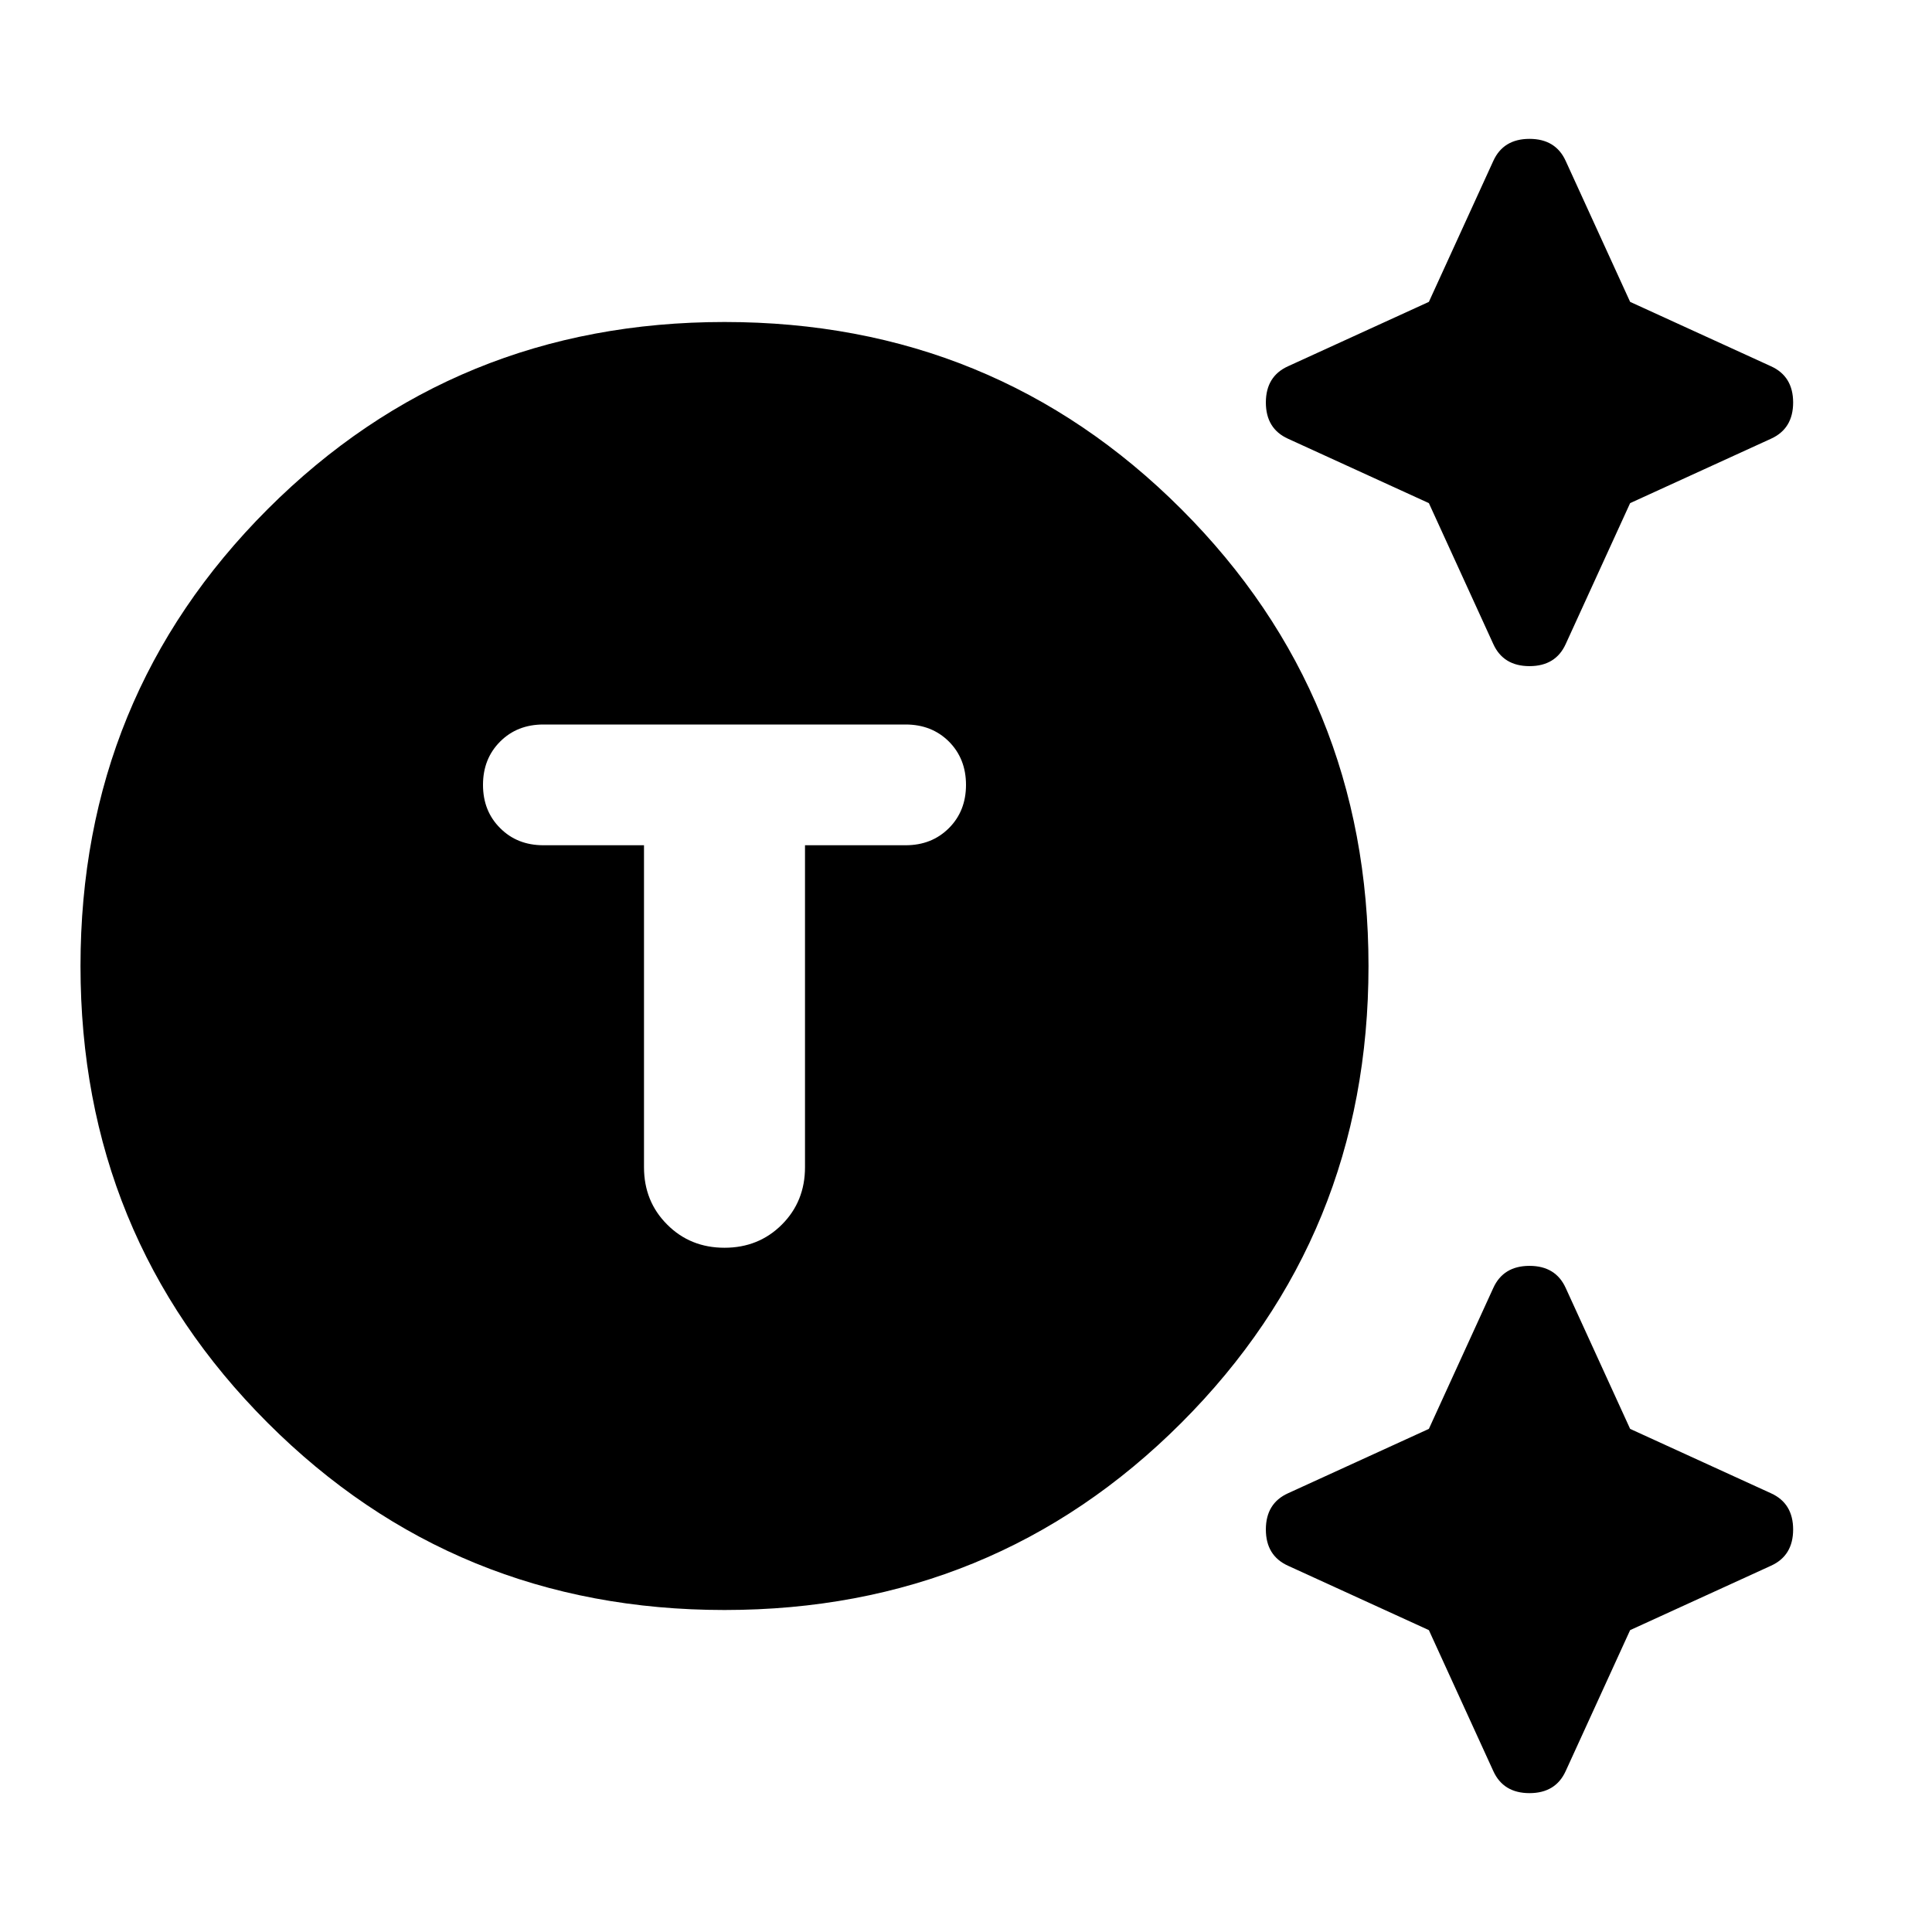 <svg width="24" height="24" viewBox="0 0 24 24" fill="none" xmlns="http://www.w3.org/2000/svg">
<path d="M9 20C6.767 20 4.875 19.225 3.325 17.675C1.775 16.125 1 14.233 1 12C1 9.767 1.775 7.875 3.325 6.325C4.875 4.775 6.767 4 9 4C11.233 4 13.125 4.775 14.675 6.325C16.225 7.875 17 9.767 17 12C17 14.233 16.225 16.125 14.675 17.675C13.125 19.225 11.233 20 9 20ZM9 15.5C9.283 15.5 9.521 15.404 9.713 15.212C9.904 15.021 10 14.783 10 14.5V10.5H11.25C11.467 10.5 11.646 10.429 11.788 10.287C11.929 10.146 12 9.967 12 9.75C12 9.533 11.929 9.354 11.788 9.212C11.646 9.071 11.467 9 11.25 9H6.75C6.533 9 6.354 9.071 6.213 9.212C6.071 9.354 6 9.533 6 9.75C6 9.967 6.071 10.146 6.213 10.287C6.354 10.429 6.533 10.5 6.75 10.5H8V14.5C8 14.783 8.096 15.021 8.288 15.212C8.479 15.404 8.717 15.5 9 15.5ZM18.55 8L17.75 6.25L16 5.45C15.817 5.367 15.725 5.217 15.725 5C15.725 4.783 15.817 4.633 16 4.55L17.75 3.75L18.55 2C18.633 1.817 18.783 1.725 19 1.725C19.217 1.725 19.367 1.817 19.45 2L20.25 3.75L22 4.55C22.183 4.633 22.275 4.783 22.275 5C22.275 5.217 22.183 5.367 22 5.45L20.25 6.25L19.45 8C19.367 8.183 19.217 8.275 19 8.275C18.783 8.275 18.633 8.183 18.55 8ZM18.55 22L17.75 20.25L16 19.45C15.817 19.367 15.725 19.217 15.725 19C15.725 18.783 15.817 18.633 16 18.55L17.75 17.75L18.55 16C18.633 15.817 18.783 15.725 19 15.725C19.217 15.725 19.367 15.817 19.45 16L20.25 17.75L22 18.55C22.183 18.633 22.275 18.783 22.275 19C22.275 19.217 22.183 19.367 22 19.45L20.25 20.25L19.45 22C19.367 22.183 19.217 22.275 19 22.275C18.783 22.275 18.633 22.183 18.55 22Z" fill="black"/>
</svg>
